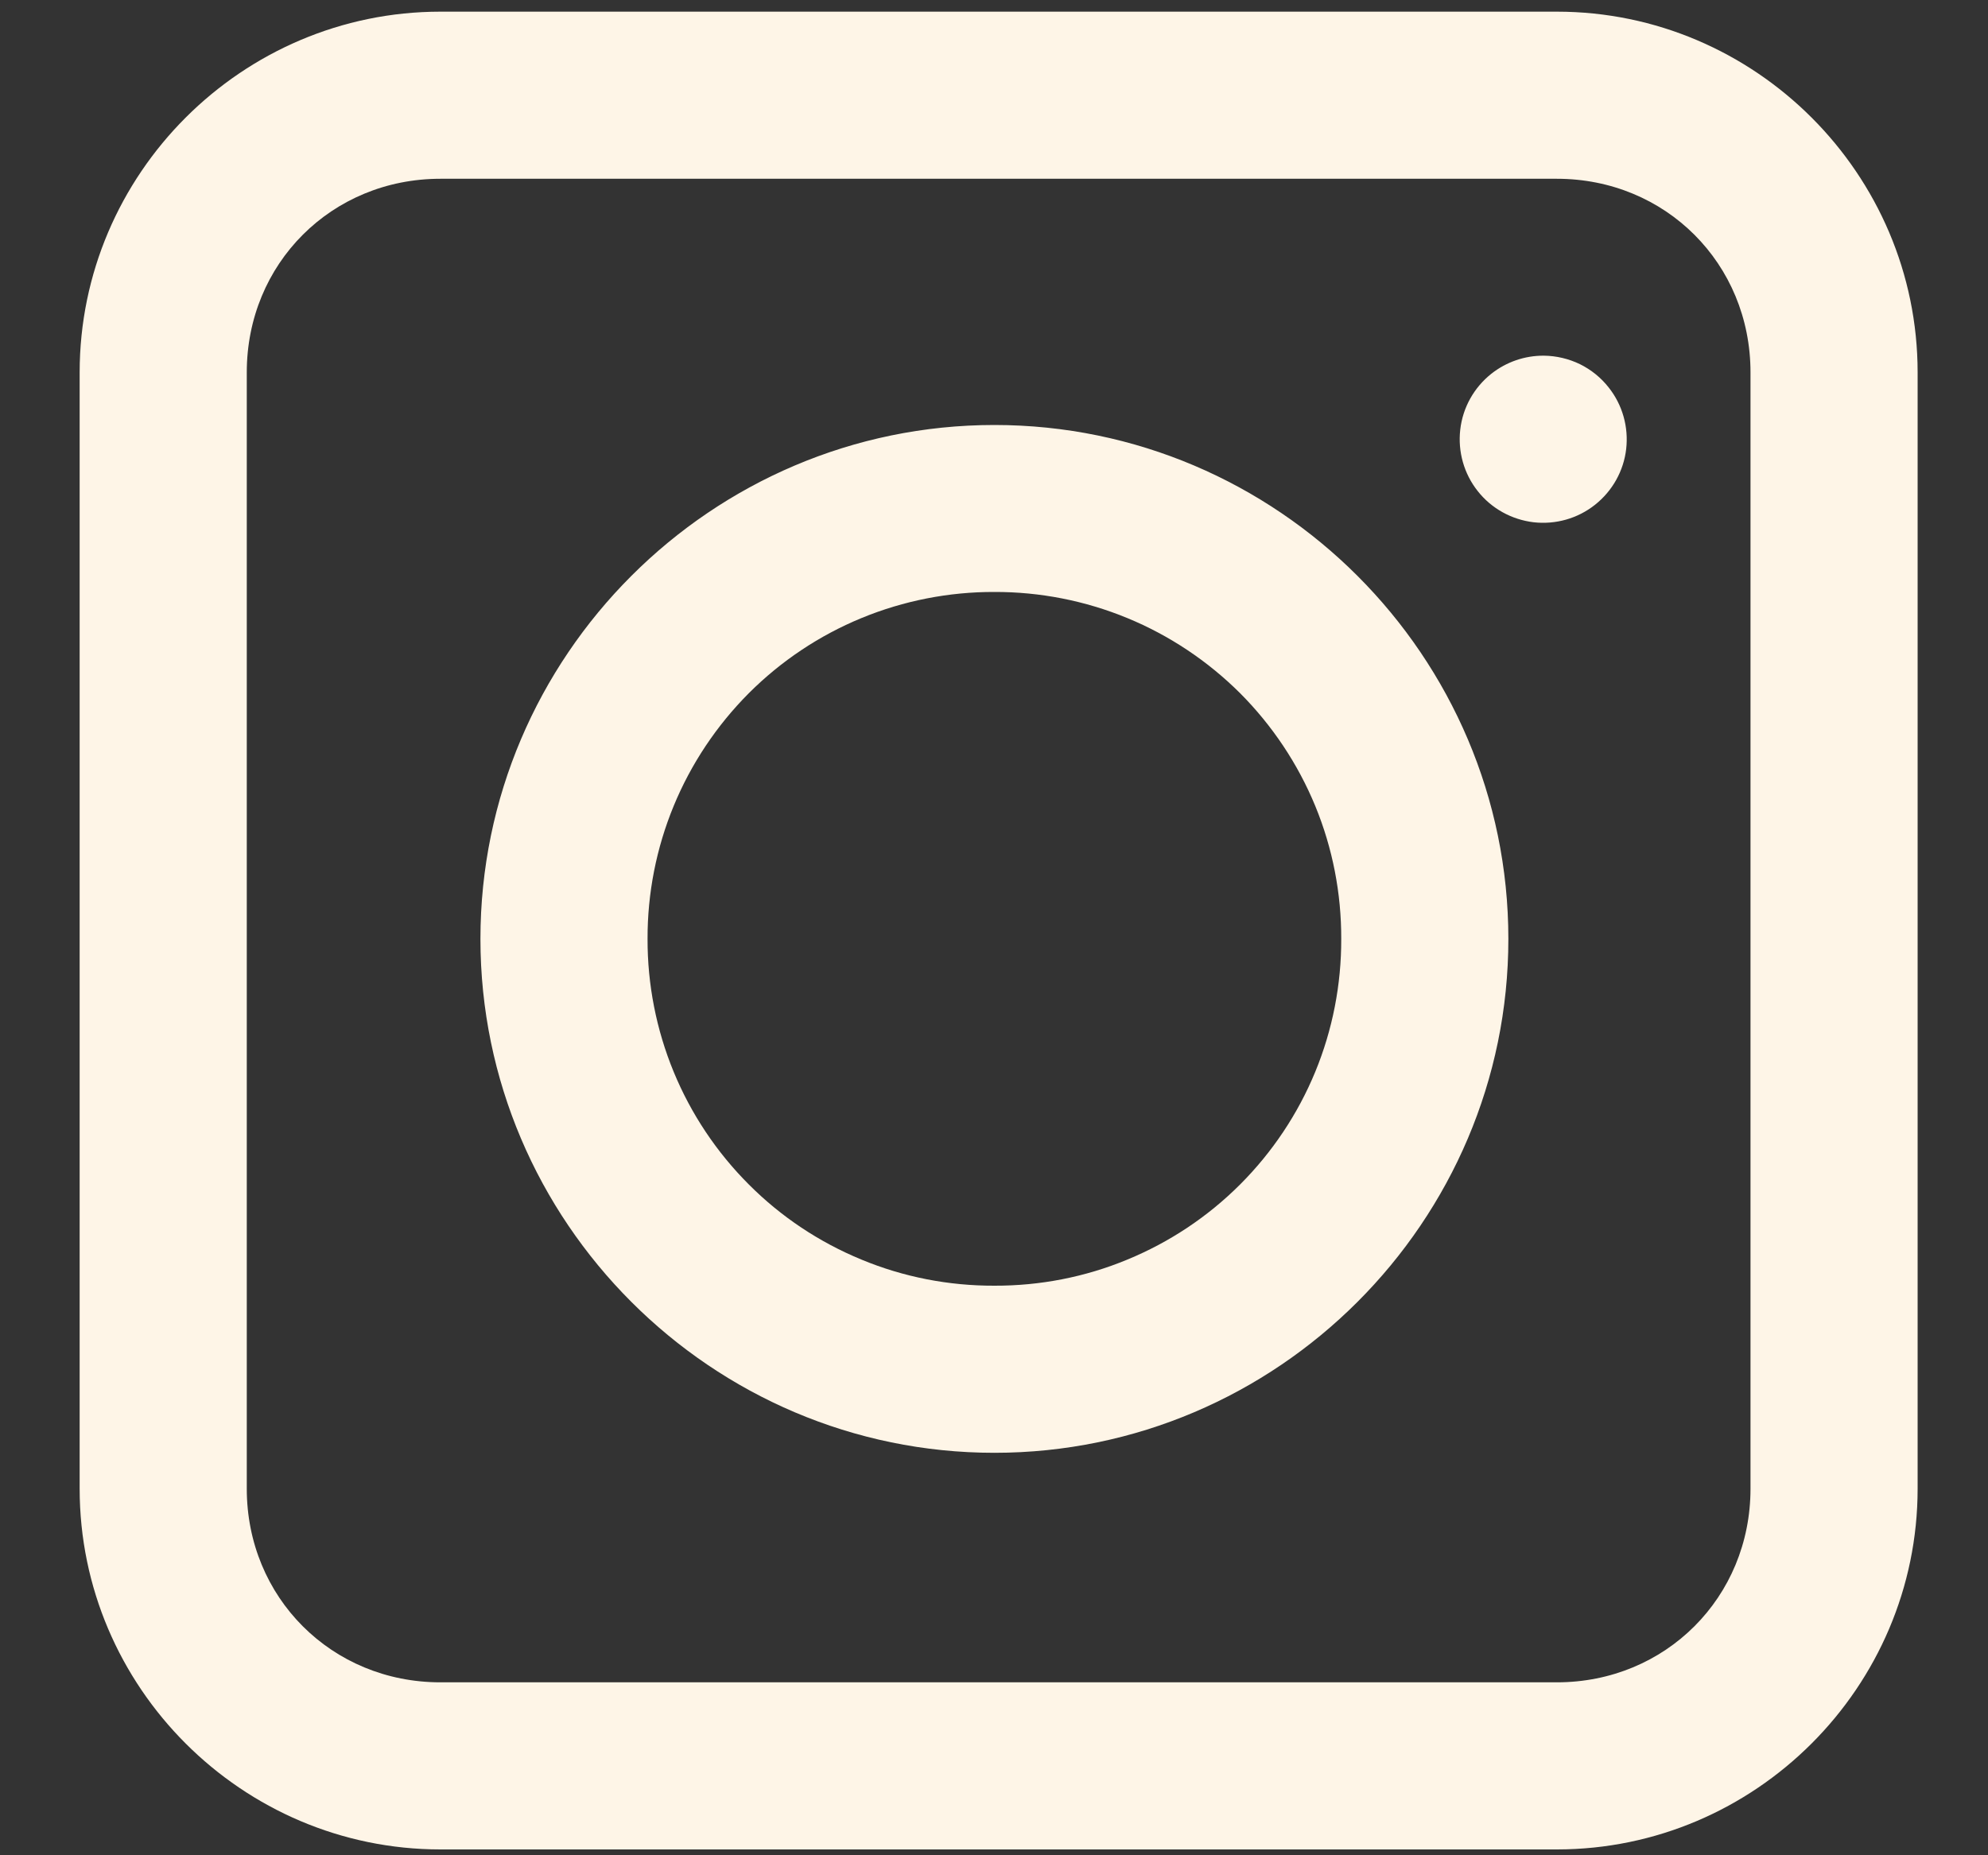 <svg width="15" height="14" viewBox="0 0 15 14" fill="none" xmlns="http://www.w3.org/2000/svg">
<rect x="0" y="0" width="15" height="14" fill="#333333" stroke="none"/>
<path d="M3.323 0.088C1.826 0.088 0.601 1.313 0.601 2.81L0.601 11.234C0.601 12.731 1.826 13.956 3.323 13.956H11.747C13.244 13.956 14.469 12.731 14.469 11.234L14.469 2.81C14.469 1.313 13.244 0.088 11.747 0.088L3.323 0.088ZM3.323 1.349L11.747 1.349C12.567 1.349 13.208 1.989 13.208 2.81L13.208 11.234C13.208 12.054 12.567 12.695 11.747 12.695H3.323C2.502 12.695 1.862 12.054 1.862 11.234L1.862 2.81C1.862 1.989 2.502 1.349 3.323 1.349ZM11.649 2.684C11.505 2.683 11.366 2.731 11.253 2.82C11.122 2.924 11.037 3.075 11.018 3.242C10.999 3.408 11.046 3.575 11.15 3.706C11.253 3.837 11.405 3.921 11.571 3.941C11.737 3.96 11.904 3.913 12.035 3.809C12.166 3.705 12.251 3.554 12.27 3.388C12.289 3.222 12.242 3.055 12.138 2.924C12.08 2.85 12.006 2.79 11.921 2.748C11.836 2.707 11.743 2.685 11.649 2.684ZM7.503 3.207C5.369 3.207 3.625 4.951 3.625 7.085C3.625 9.219 5.369 10.963 7.503 10.963C9.638 10.963 11.381 9.219 11.381 7.085C11.381 4.951 9.638 3.207 7.503 3.207ZM7.503 4.467C7.847 4.466 8.188 4.533 8.506 4.664C8.824 4.795 9.113 4.988 9.357 5.231C9.6 5.475 9.793 5.764 9.924 6.082C10.055 6.4 10.121 6.741 10.12 7.085C10.121 7.429 10.055 7.77 9.924 8.088C9.793 8.406 9.6 8.695 9.357 8.938C9.113 9.182 8.824 9.374 8.506 9.505C8.188 9.637 7.847 9.703 7.503 9.702C7.159 9.703 6.818 9.637 6.5 9.505C6.182 9.374 5.893 9.182 5.65 8.938C5.407 8.695 5.214 8.406 5.083 8.088C4.952 7.77 4.885 7.429 4.886 7.085C4.885 6.741 4.952 6.4 5.083 6.082C5.214 5.764 5.407 5.475 5.65 5.231C5.893 4.988 6.182 4.795 6.5 4.664C6.818 4.533 7.159 4.466 7.503 4.467Z" fill="#FEF5E7"/>
</svg>
